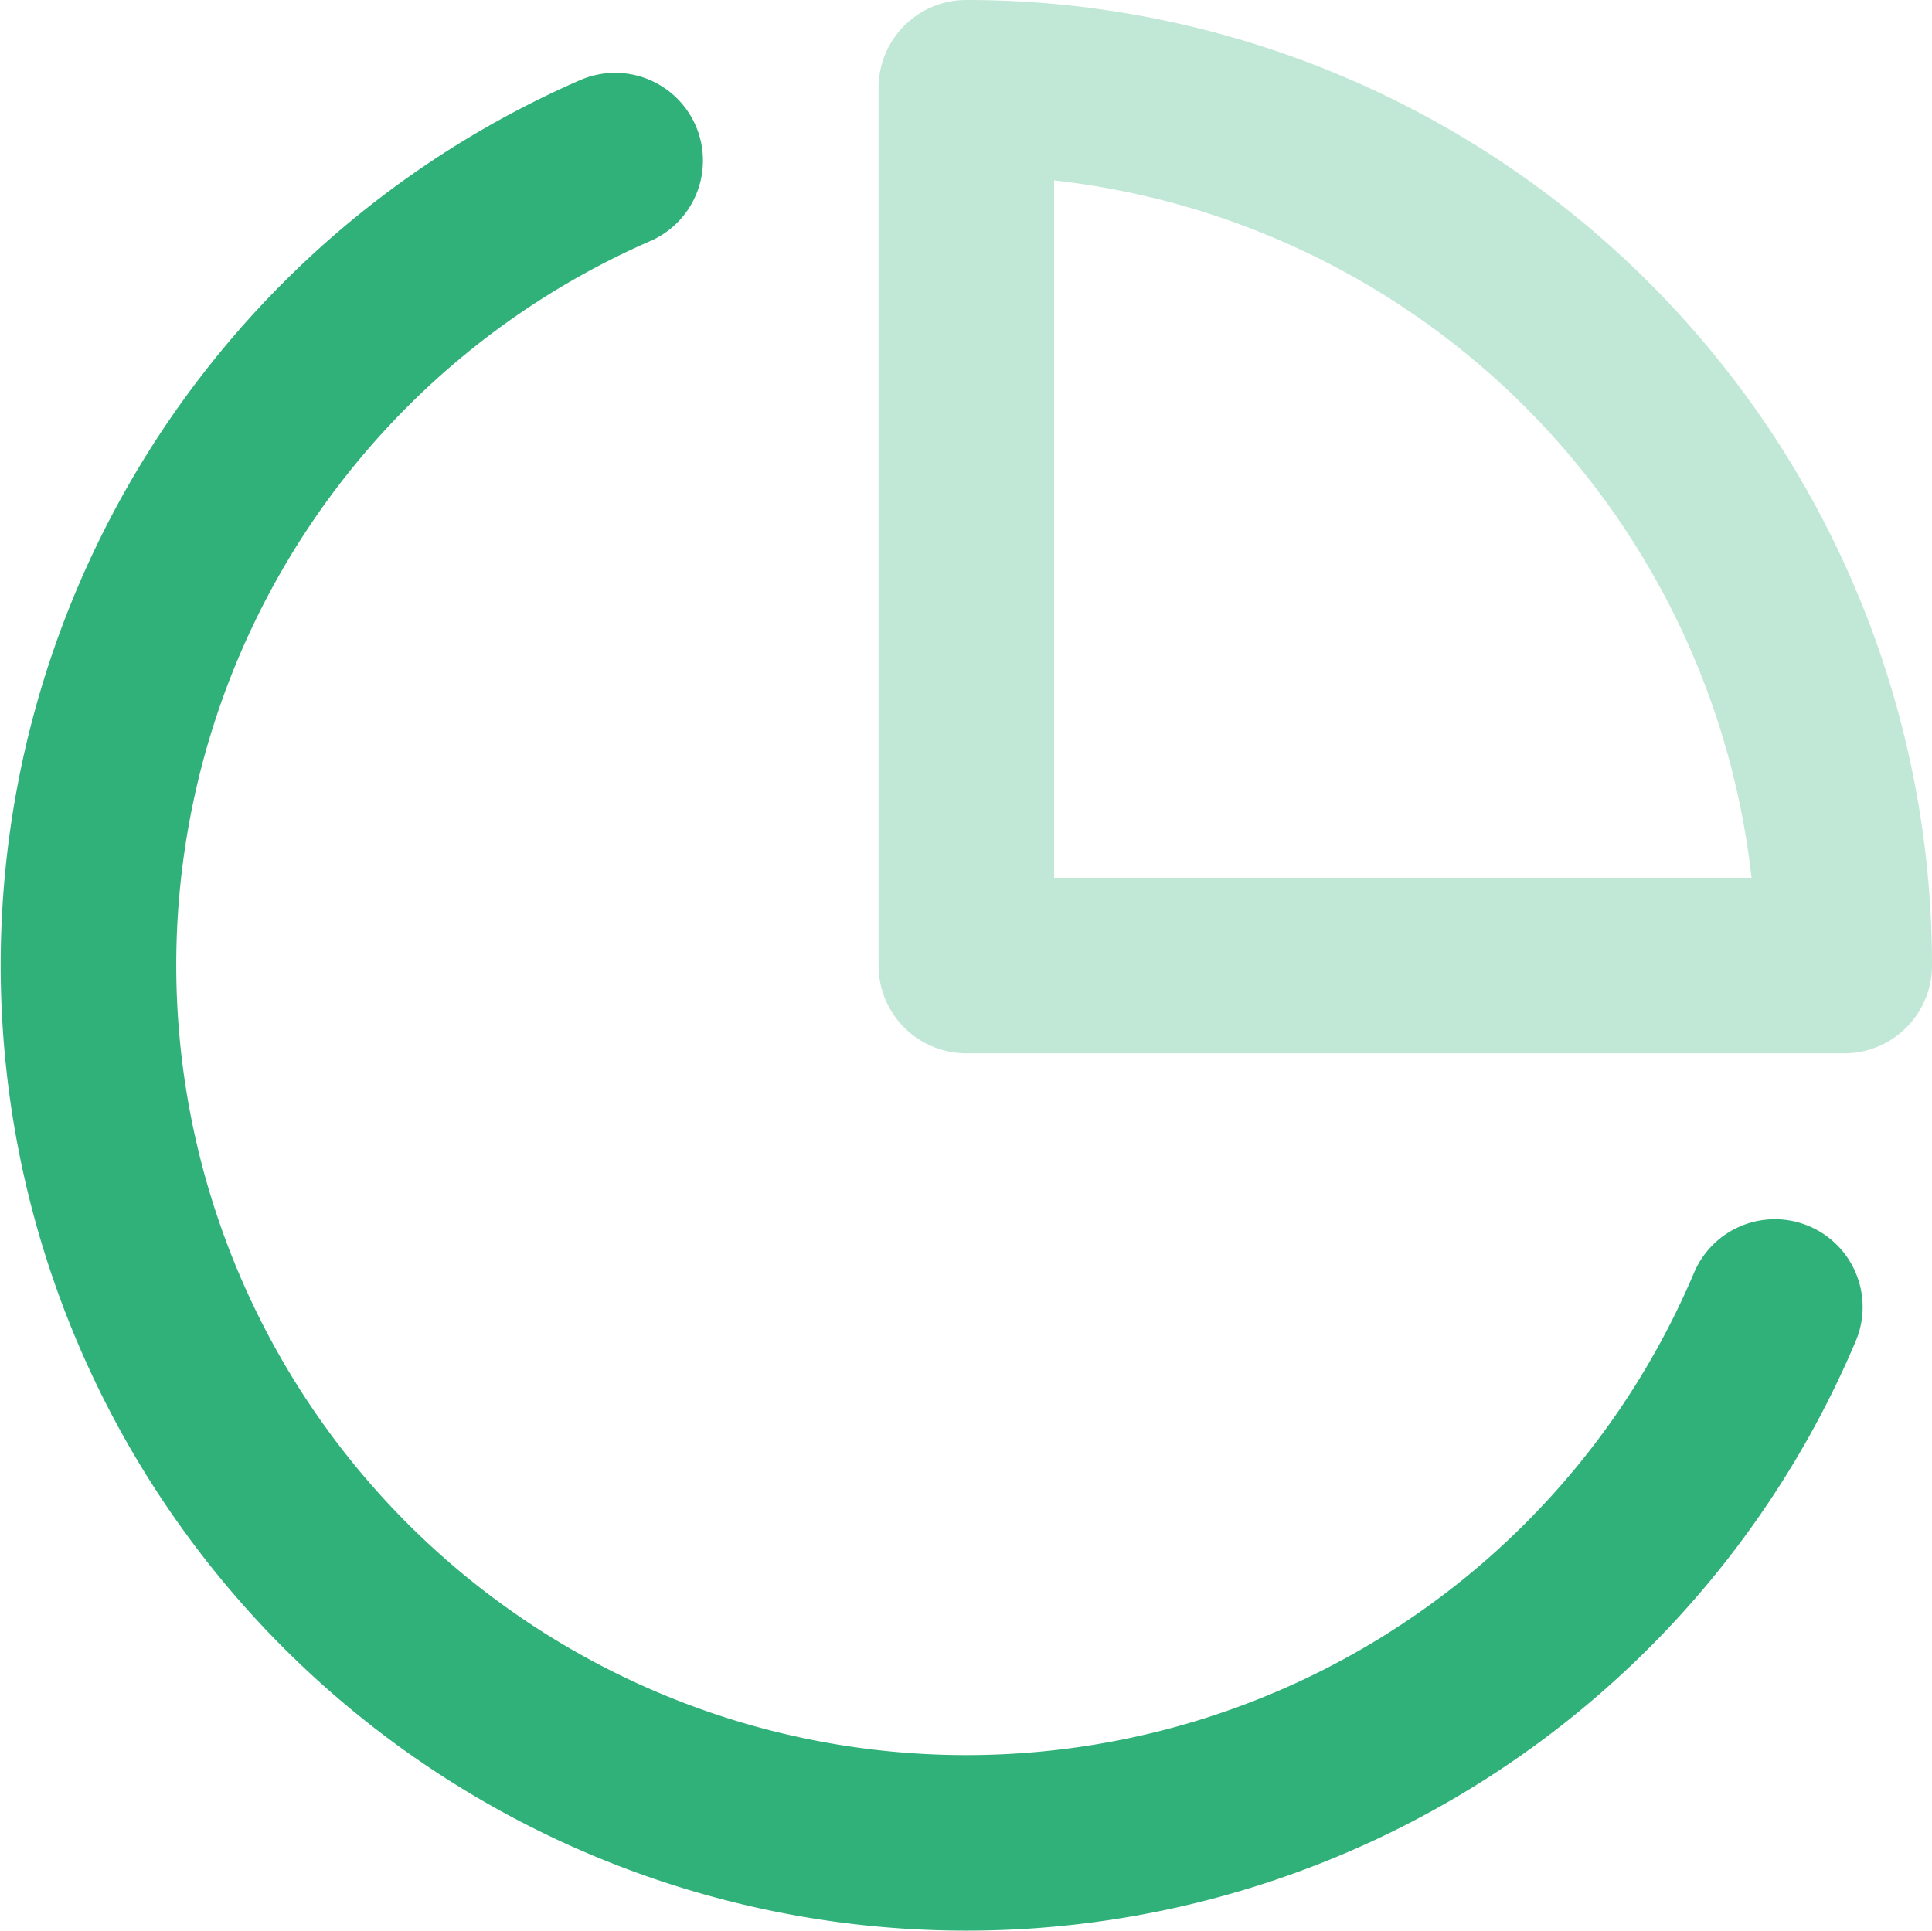 <svg xmlns="http://www.w3.org/2000/svg" width="33.012" height="33.003" viewBox="0 0 33.012 33.003">
  <g id="pie-chart" transform="translate(1.512 1.5)">
    <path id="Path" d="M28.816,19.59A15,15,0,1,1,9,0" transform="translate(-0.001 1.245)" fill="none" stroke="#30b179" stroke-linecap="round" stroke-linejoin="round" stroke-miterlimit="10" stroke-width="3"/>
    <path id="Path-2" data-name="Path" stroke="#30b179" d="M15,15A15,15,0,0,0,10.607,4.393,15,15,0,0,0,0,0V15Z" fill="none" transform="translate(15)" stroke-linecap="round" stroke-linejoin="round" stroke-miterlimit="10" stroke-width="3" opacity="0.3"/>
  </g>
</svg>
